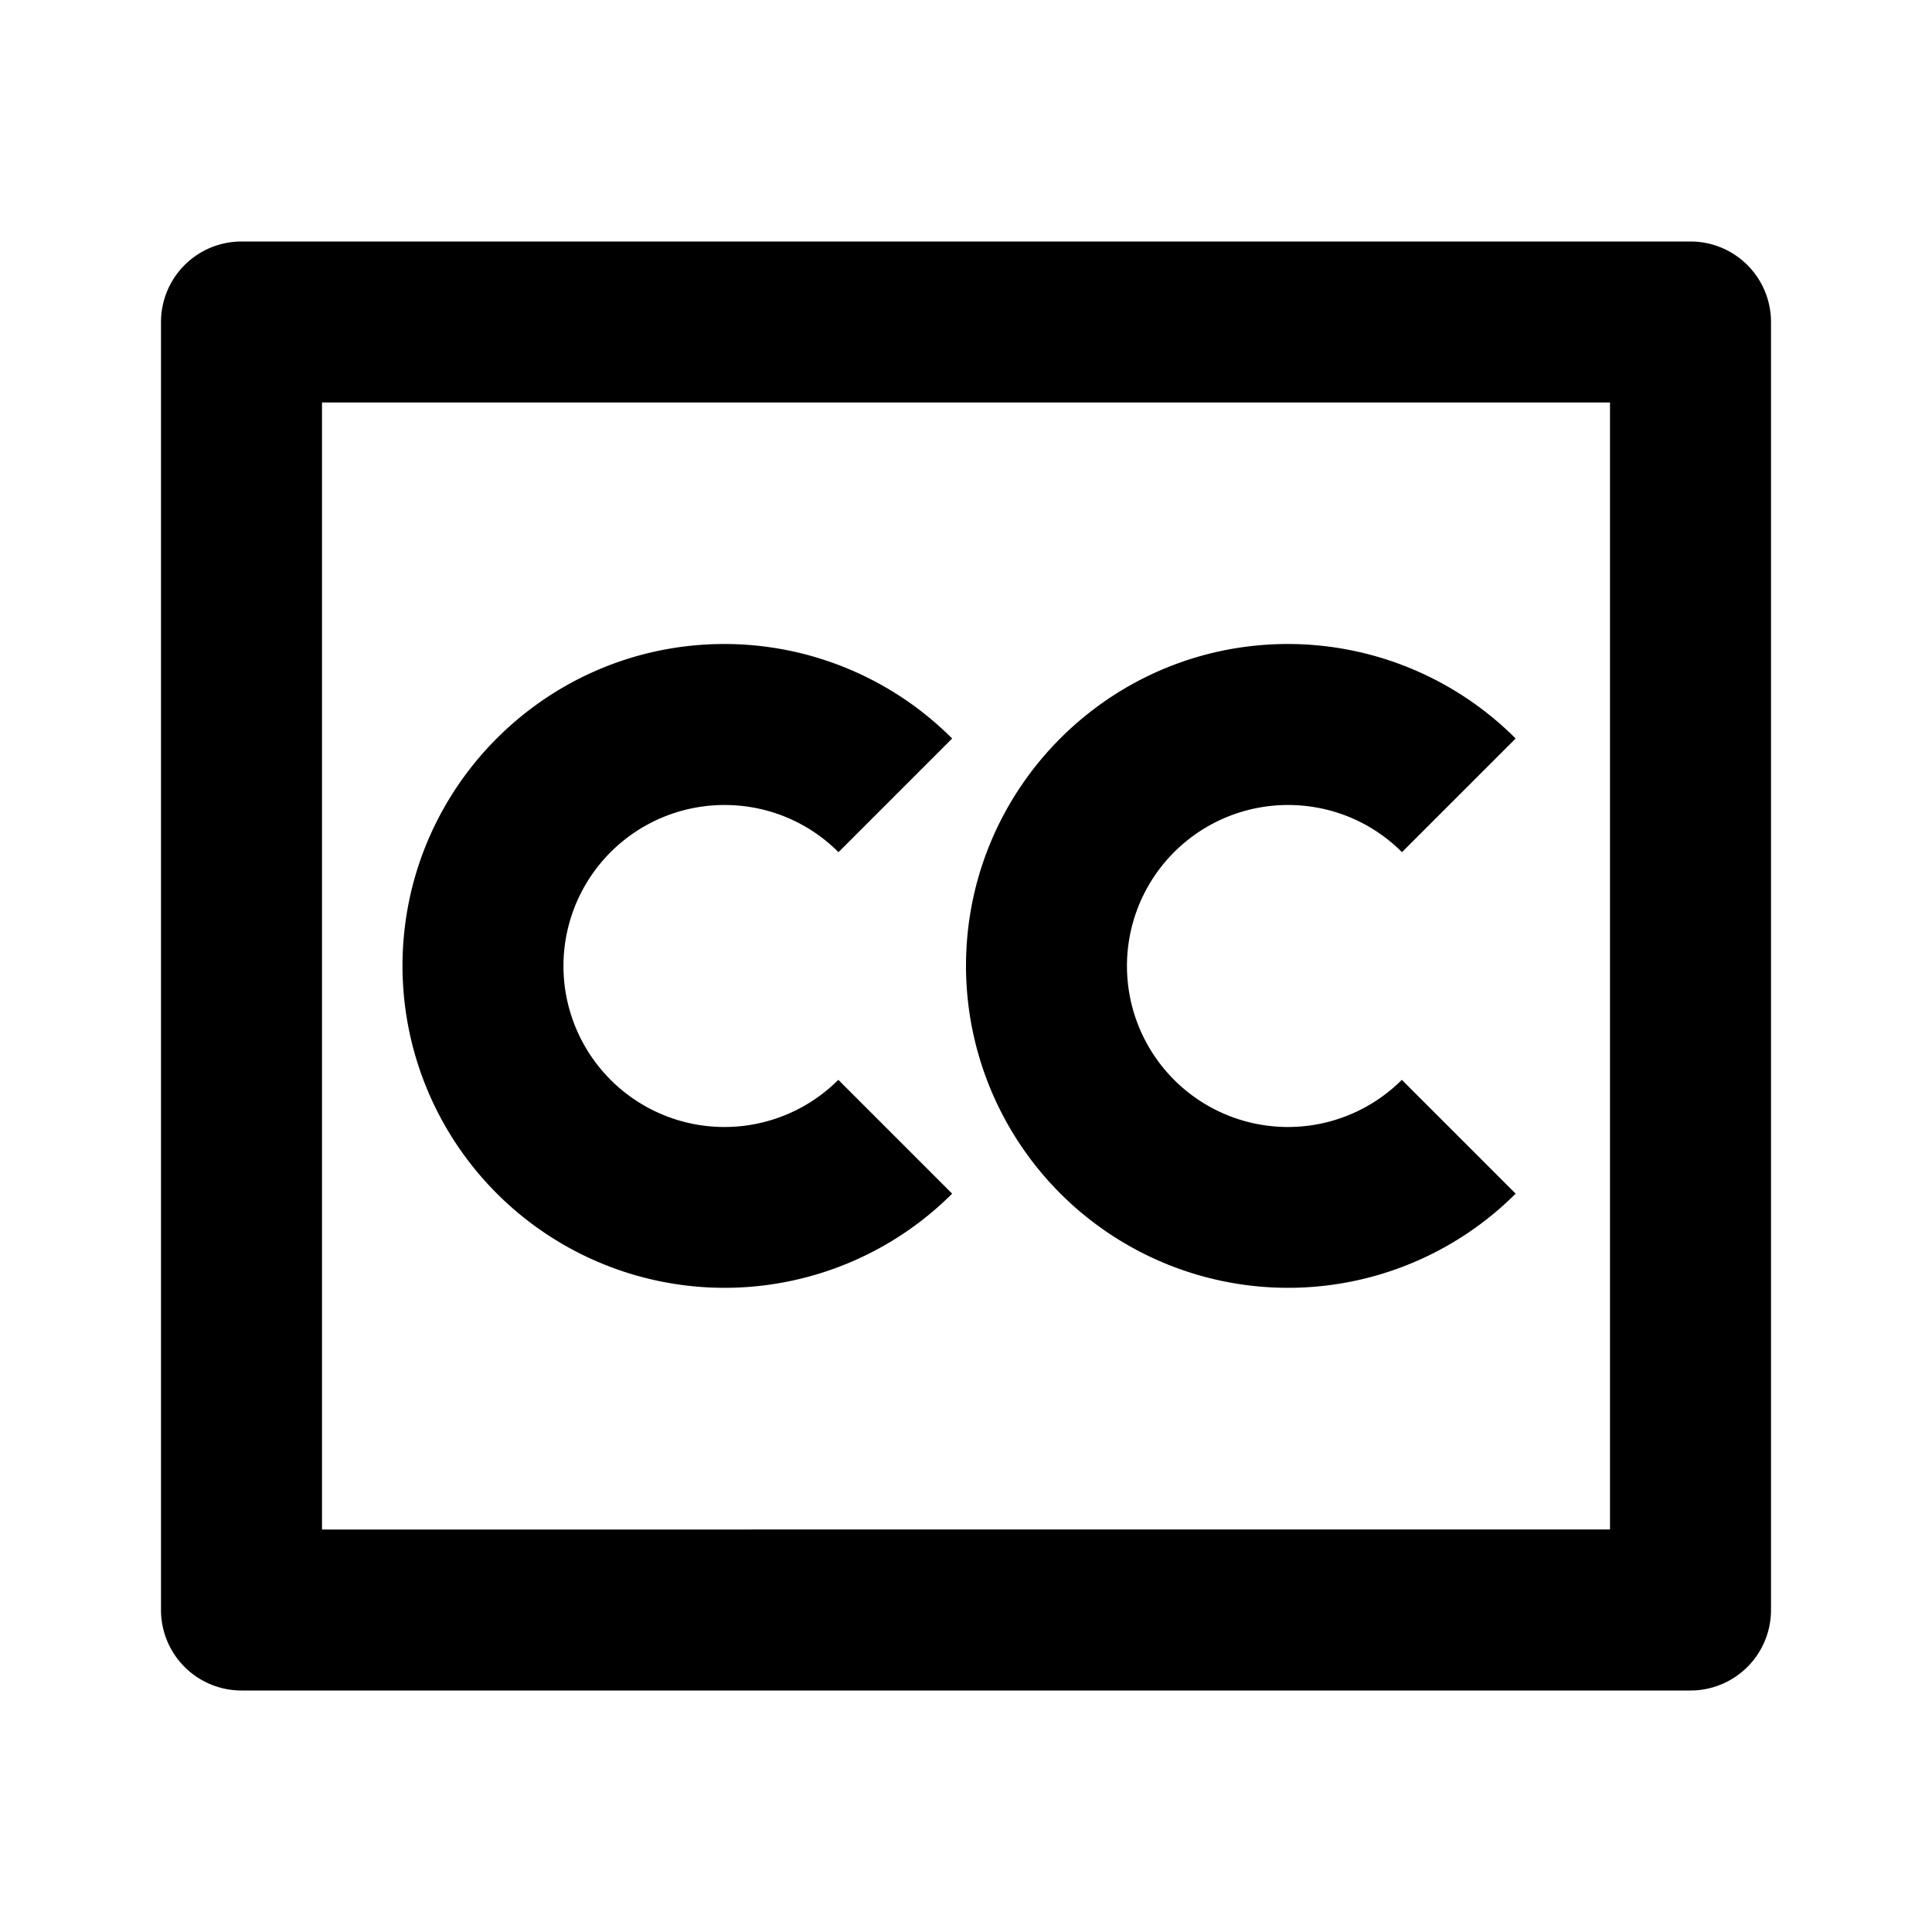 <svg xmlns="http://www.w3.org/2000/svg" viewBox="0 0 24 24"><path d="M3 3a1 1 0 0 0-1 1v16a1 1 0 0 0 1 1h18a1 1 0 0 0 1-1V4a1 1 0 0 0-1-1zm1 2h16v14H4zm5 3c-2.208 0-4 1.792-4 4a4.001 4.001 0 0 0 6.828 2.828l-1.414-1.414A2 2 0 1 1 9 10c.553 0 1.054.223 1.416.586l1.412-1.412A4 4 0 0 0 9 8zm7 0c-2.208 0-4 1.792-4 4a4.001 4.001 0 0 0 6.828 2.828l-1.414-1.414A2 2 0 1 1 16 10c.553 0 1.054.223 1.416.586l1.412-1.412A4 4 0 0 0 16 8z"/></svg>